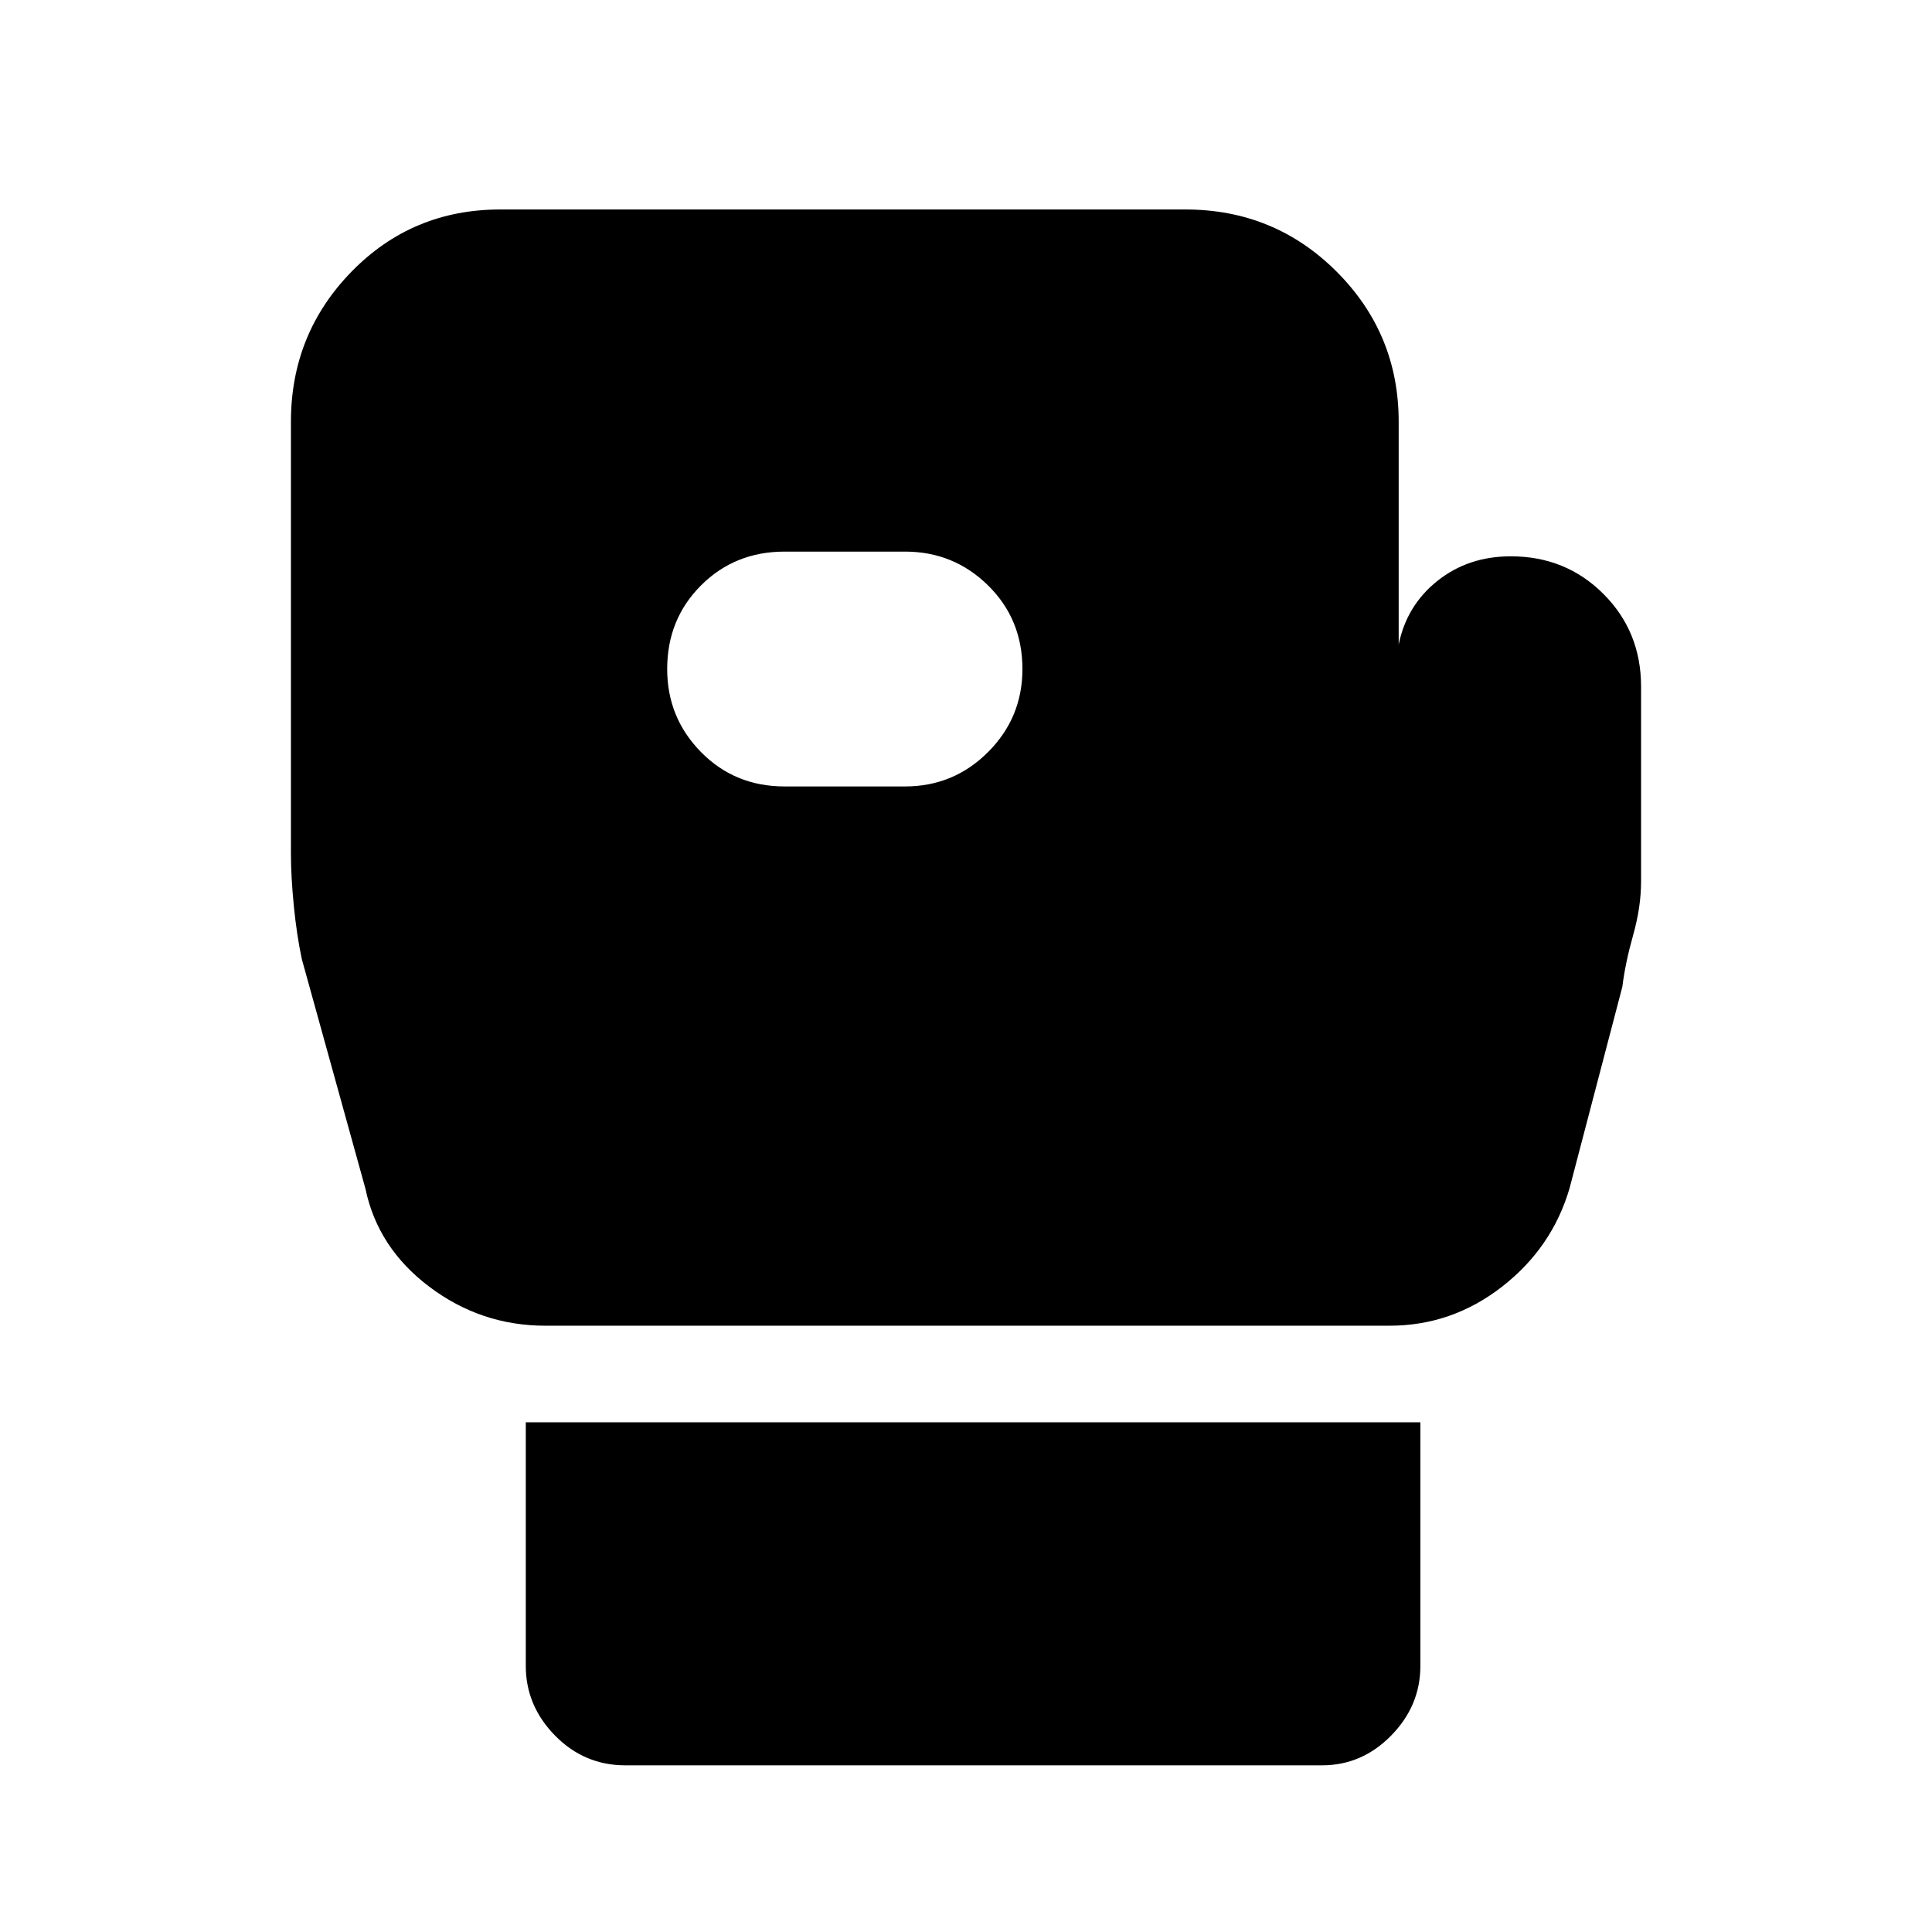 <svg xmlns="http://www.w3.org/2000/svg" height="20" viewBox="0 -960 960 960" width="20"><path d="M310.7-82.82q-20.4 0-34.92-14.8-14.52-14.8-14.52-34.64v-121h444.52v121q0 19.84-14.51 34.64-14.52 14.8-34.36 14.8H310.7Zm504.74-536.01v96.79q0 12.74-3.94 26.69-3.93 13.96-5.37 25.7l-26.26 100.22q-8.7 29.52-33.59 48.84-24.89 19.33-55.85 19.33H271q-31.96 0-57.63-19.33-25.67-19.32-31.81-48.84l-31.59-114.01q-2.54-11.95-3.97-26.41-1.44-14.45-1.44-26.19v-214.39q0-43.75 30.15-74.62 30.16-30.86 73.9-30.86h340.35q44.3 0 75.17 30.86Q695-794.18 695-750.43v110.69q3.96-19.44 19.26-31.63 15.3-12.2 36.44-12.2 27.35 0 46.04 18.7 18.7 18.69 18.7 46.04Zm-425.57 49.61h59.83q24.17 0 41.26-17.08 17.08-17.09 17.08-41.26 0-24.74-17.08-41.55-17.09-16.8-41.26-16.8h-59.83q-24.74 0-41.54 16.8-16.81 16.81-16.81 41.55 0 24.17 16.81 41.26 16.8 17.08 41.54 17.08Z"/></svg>